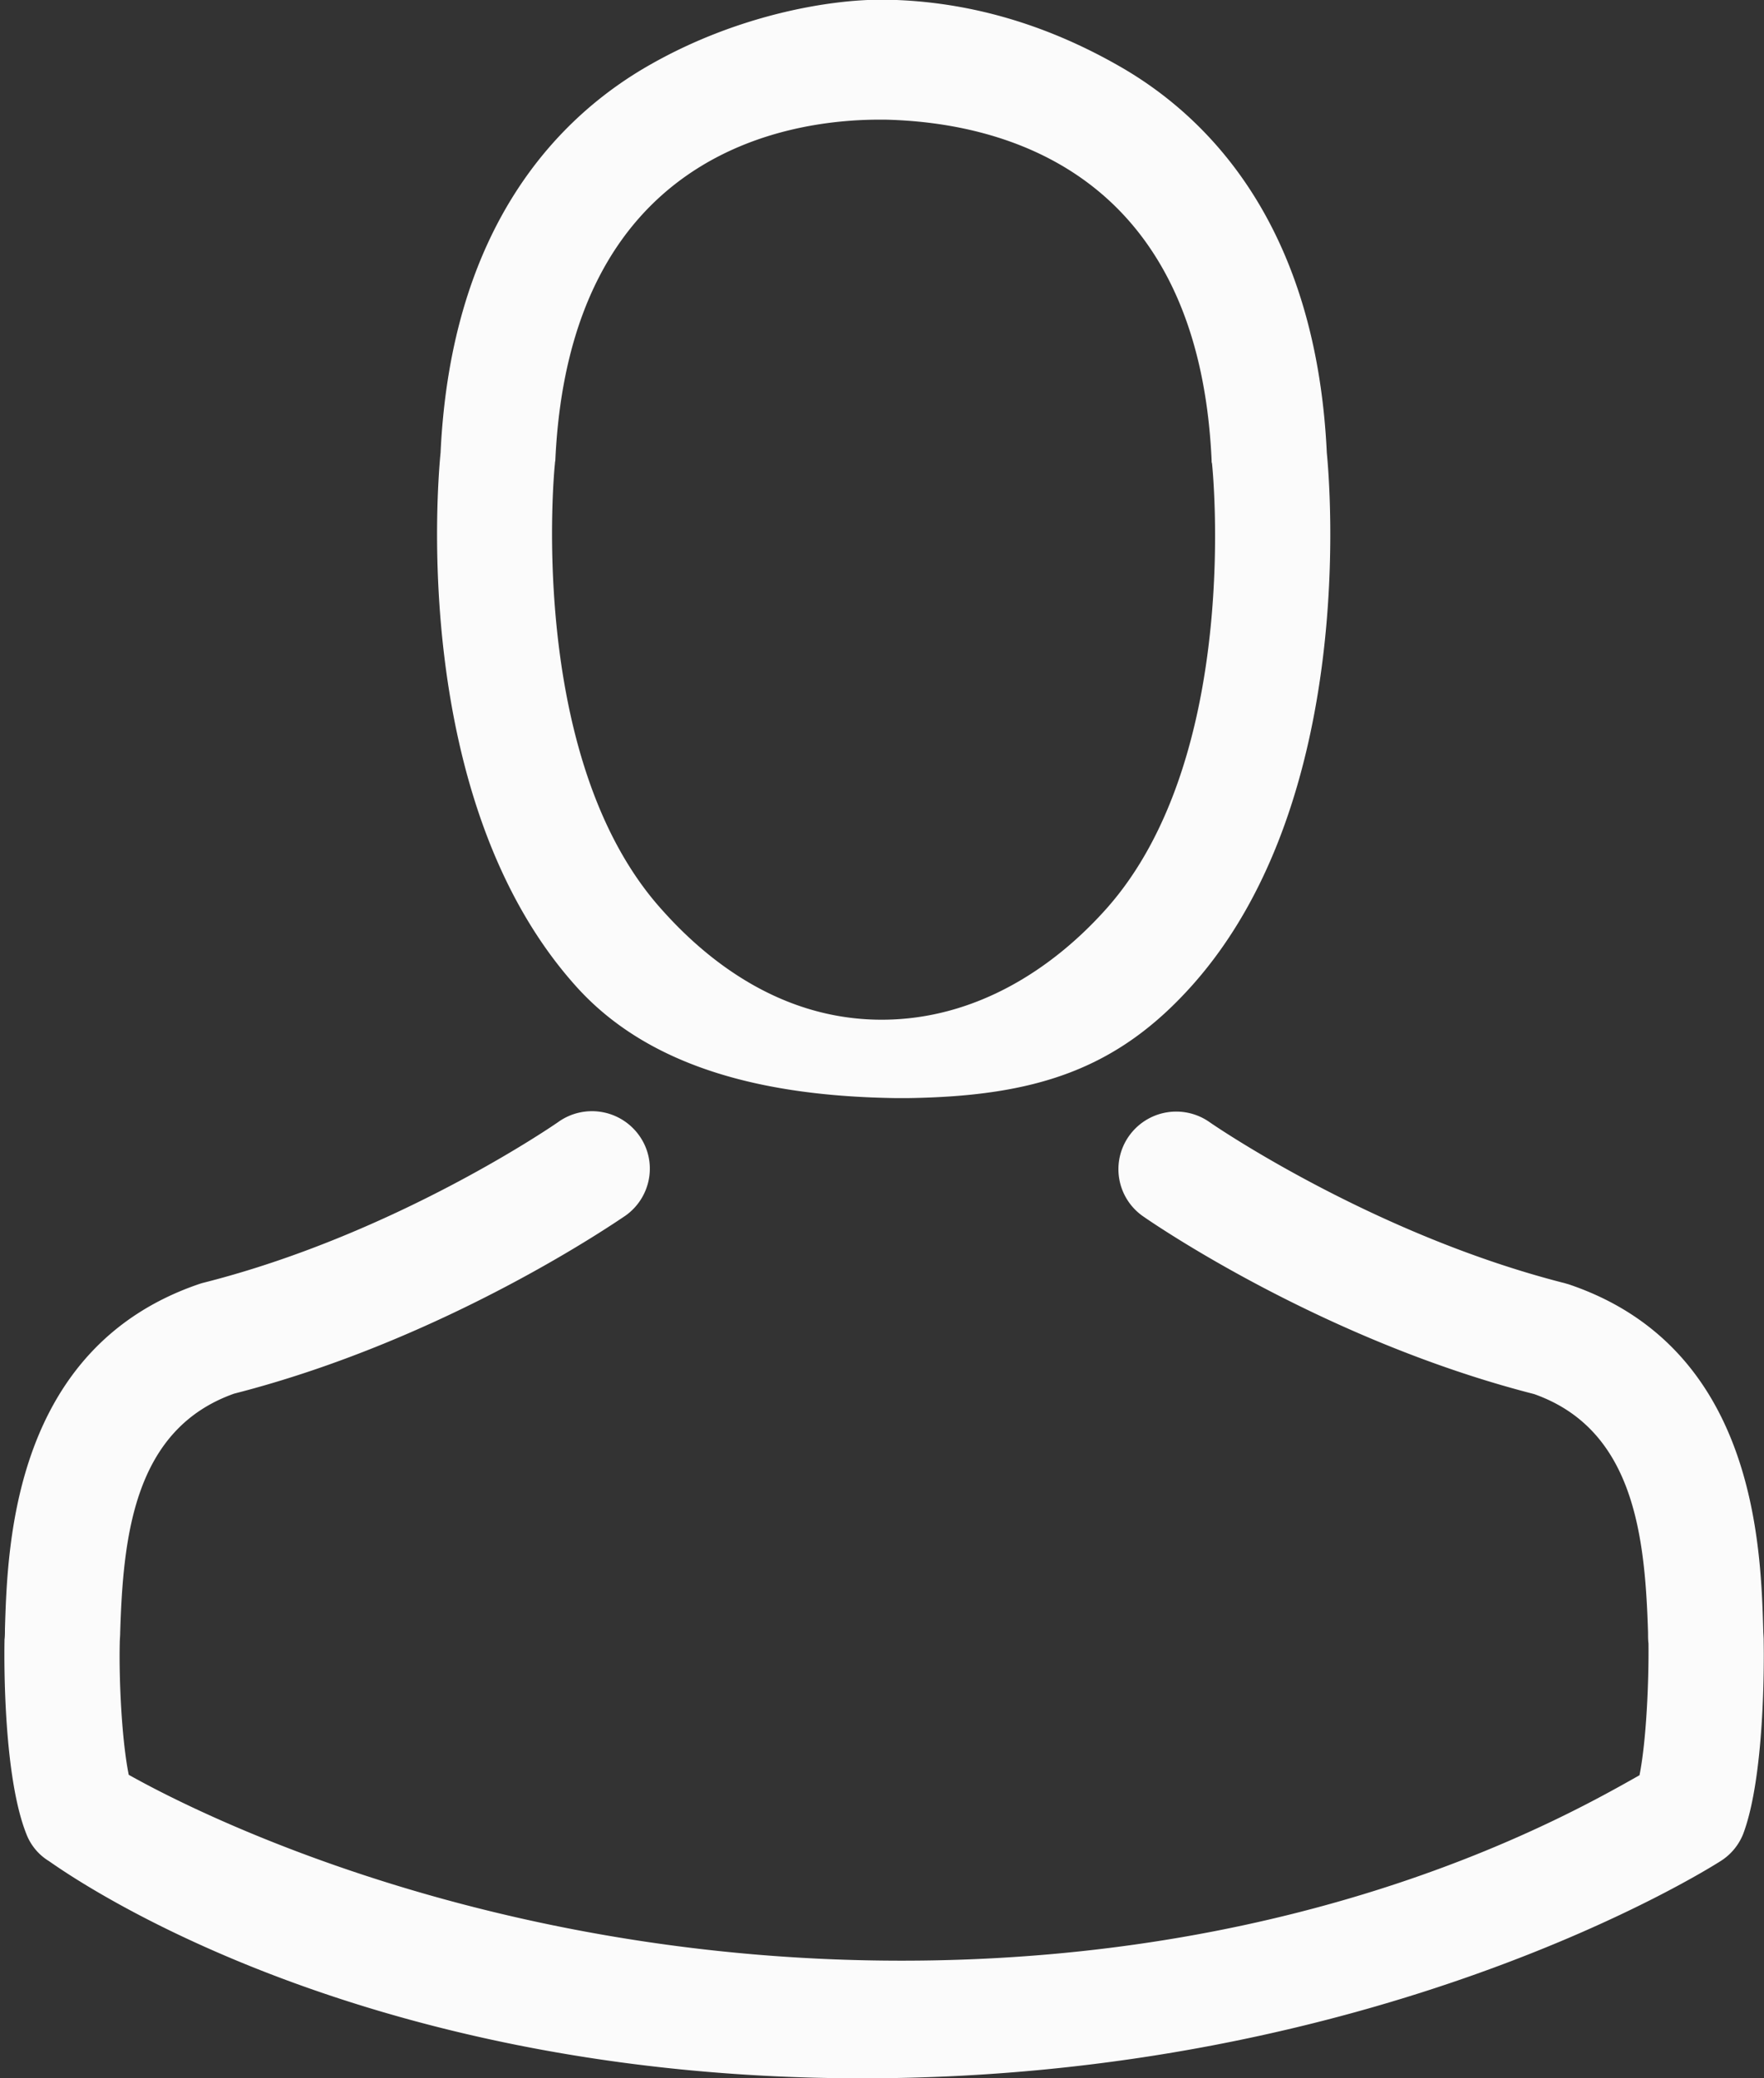 <svg xmlns="http://www.w3.org/2000/svg" width="45" height="53"><rect width="100%" height="100%" fill="#333333" stroke="none"/><path fill-rule="evenodd" fill="#FBFBFB" d="M44.468 46.771a1.455 1.455 0 0 1-.568.685C43.572 47.663 35.145 53 22 53 8.855 53 1.569 47.674 1.241 47.456a1.394 1.394 0 0 1-.568-.685c-.58-1.456-.569-4.359-.558-4.925v-.033c.011-.086.011-.174.011-.272.066-2.141.208-7.175 4.95-8.795.033-.011.066-.022.109-.033 4.95-1.25 9.026-4.077 9.07-4.11a1.479 1.479 0 0 1 2.054.359c.47.663.306 1.576-.36 2.044-.186.12-4.535 3.143-9.977 4.534-2.546.903-2.83 3.61-2.906 6.089 0 .098-.011.184-.011.271-.022.979.054 2.491.229 3.36C5.065 46.261 12.488 50 23 50c10.555 0 17.053-3.729 18.824-4.729.174-.869.24-2.381.229-3.36-.011-.087-.011-.174-.011-.272-.076-2.479-.36-5.186-2.906-6.088-5.442-1.392-9.791-4.404-9.977-4.534a1.462 1.462 0 0 1-.36-2.044 1.477 1.477 0 0 1 2.054-.359c.044.033 4.141 2.86 9.069 4.11.033.011.077.022.11.033 4.742 1.609 4.884 6.643 4.949 8.795 0 .098.011.185.011.272v.033c.011.565.022 3.468-.524 4.914zM23.184 28.003h-.355c-3.253-.05-6.258-.737-8.159-2.879-4.207-4.718-3.507-12.808-3.431-13.58.273-5.839 3.071-8.611 5.365-9.905C18.888.345 21.22-.007 22.451-.007h.188c2.241.045 4.215.722 5.908 1.69 2.273 1.293 5.027 4.066 5.3 9.861.076.772.776 8.862-3.431 13.58-1.912 2.142-3.98 2.829-7.232 2.879zm7.734-16.187c-.01-.022-.01-.055-.01-.087-.339-7.372-5.341-8.61-8.335-8.678h-.133c-2.418 0-7.912.882-8.273 8.678 0 .022-.01.054-.01.087-.011.065-.754 7.492 2.709 11.362 1.366 1.543 3.241 2.807 5.572 2.826h.106c2.342-.019 4.299-1.283 5.676-2.826 3.474-3.893 2.709-11.286 2.698-11.362z"/></svg>